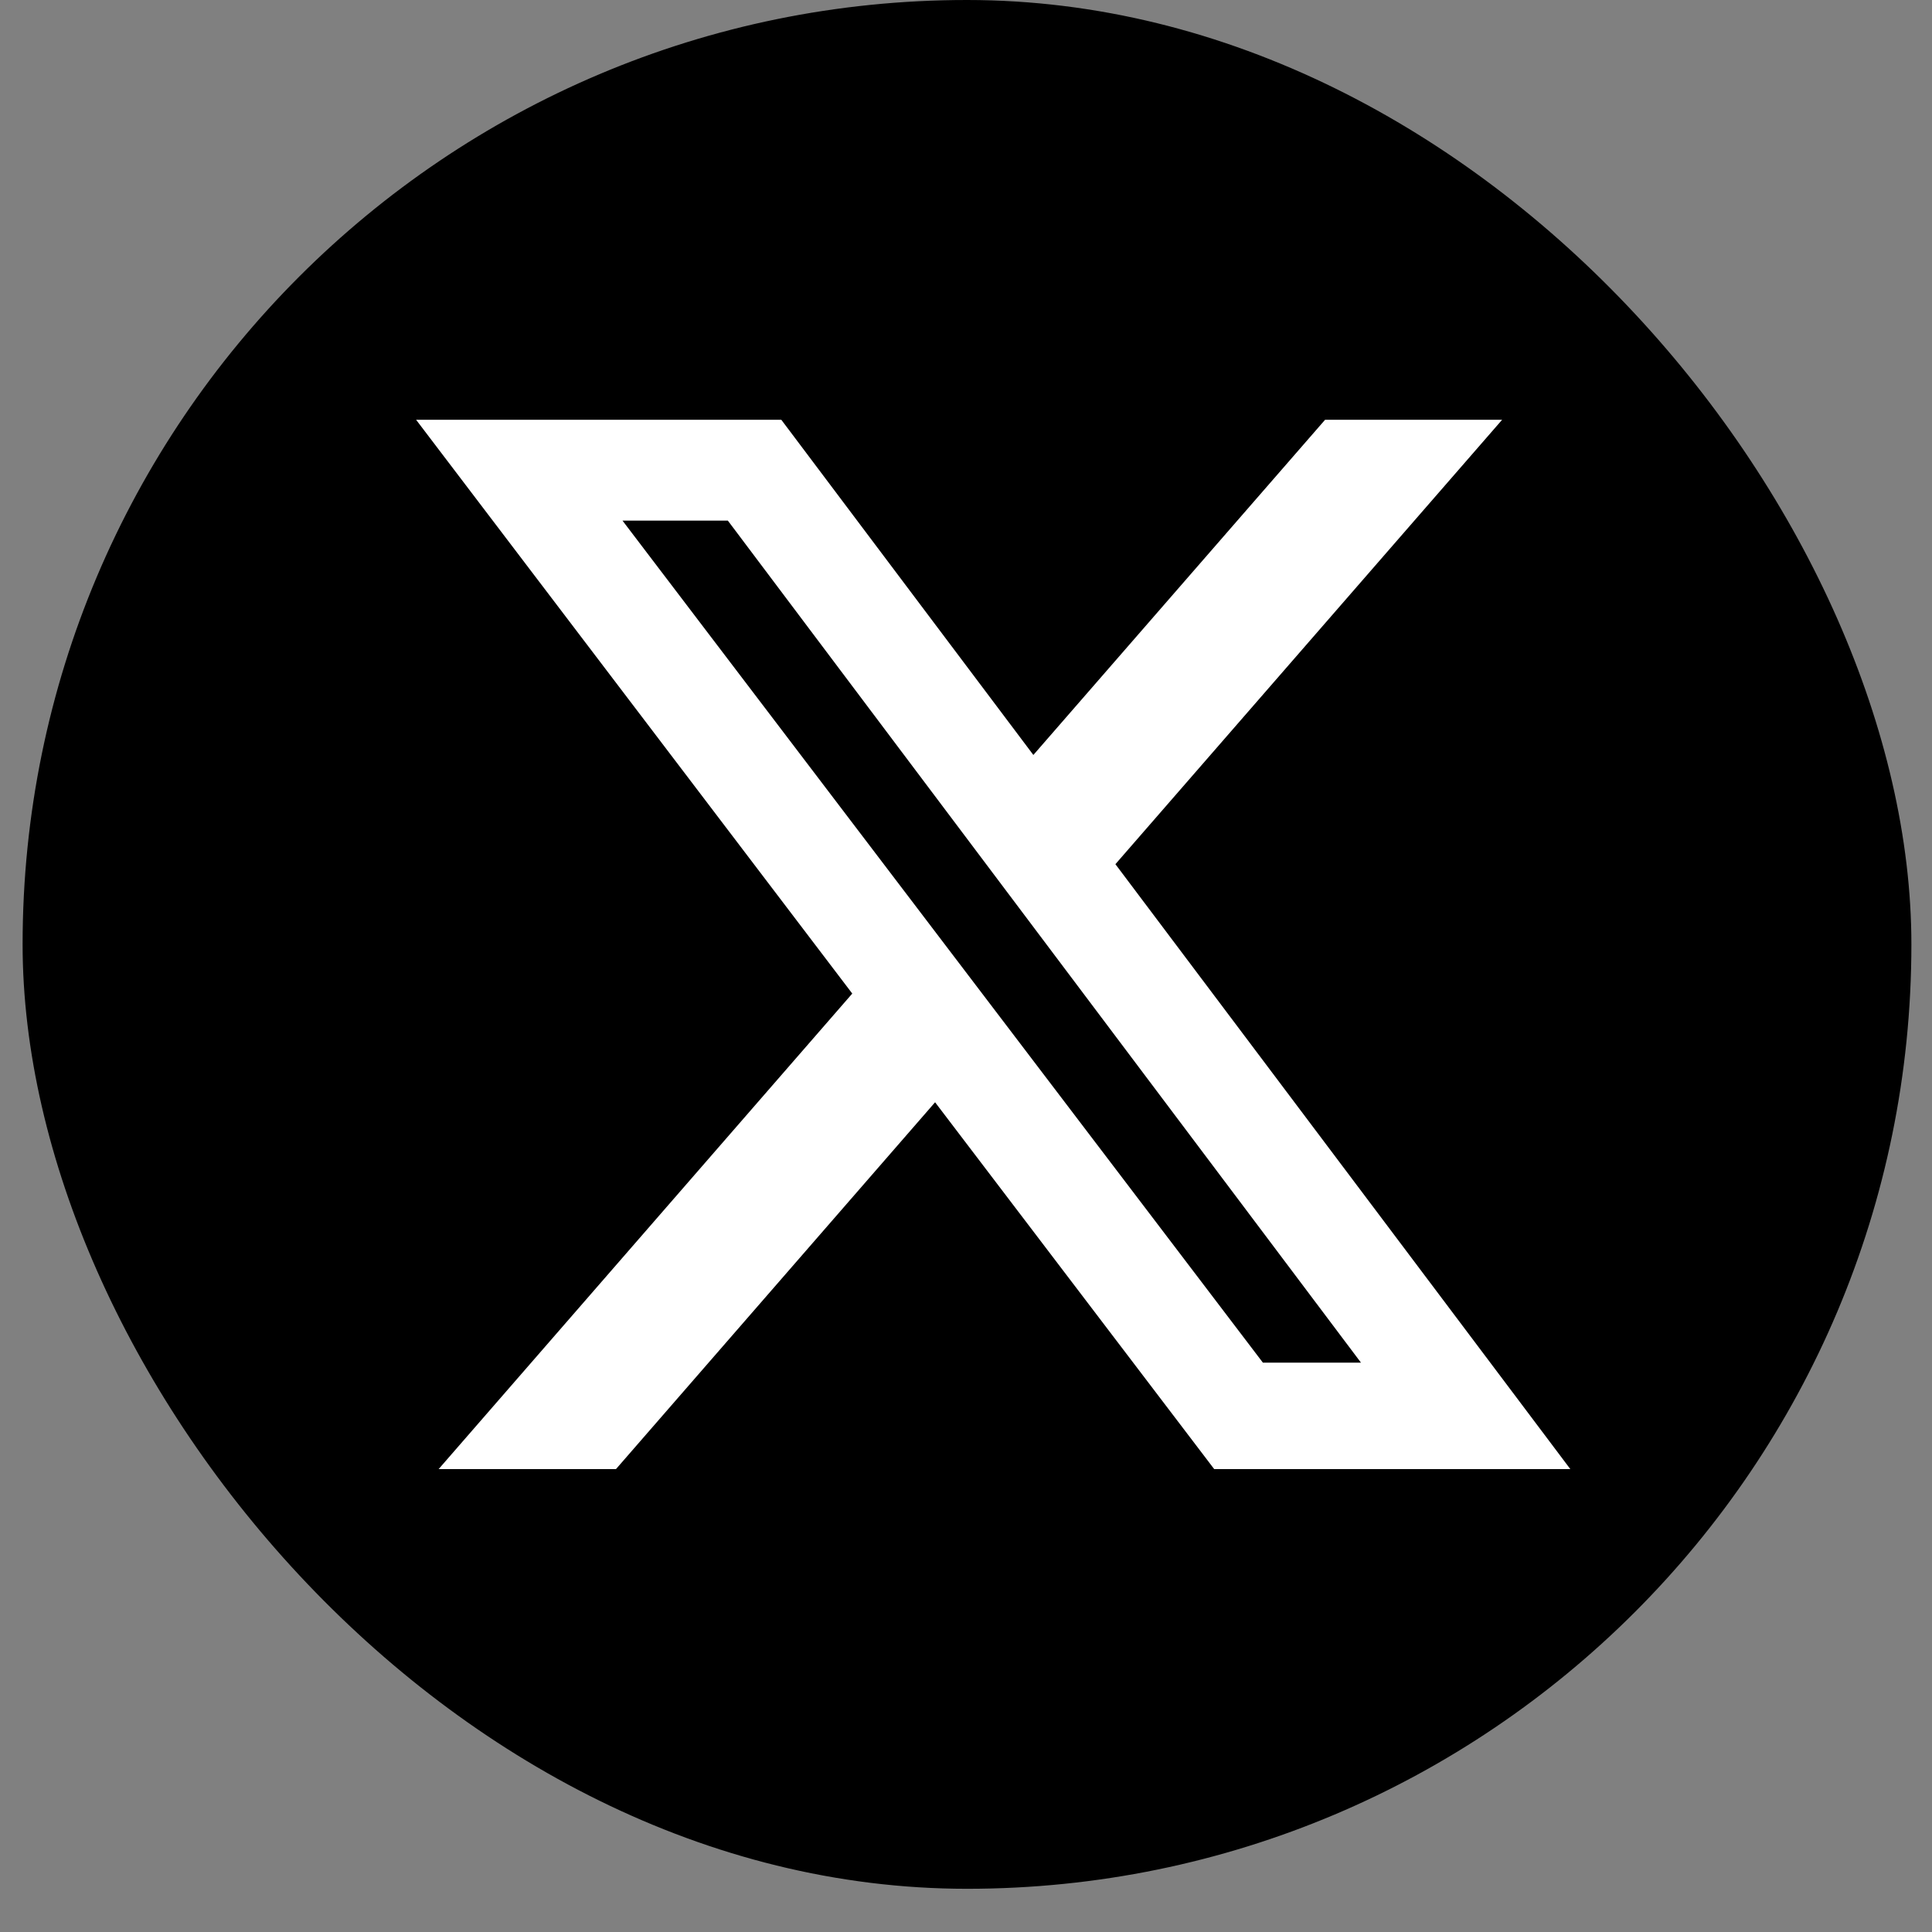 <svg width="30" height="30" viewBox="0 0 30 30" fill="none" xmlns="http://www.w3.org/2000/svg">
<rect x="0" y="0" width="30" height="30" fill="#808080" stroke="none"/>
<rect x="0.351" width="29.329" height="29.329" rx="14.665" fill="black"/>
<path d="M20.576 6.518H23.325L17.32 13.419L24.384 22.812H18.854L14.52 17.116L9.565 22.812H6.811L13.234 15.428L6.461 6.518H12.132L16.046 11.723L20.576 6.518ZM19.61 21.159H21.133L11.302 8.084H9.666L19.61 21.159Z" fill="white"/>
</svg>
